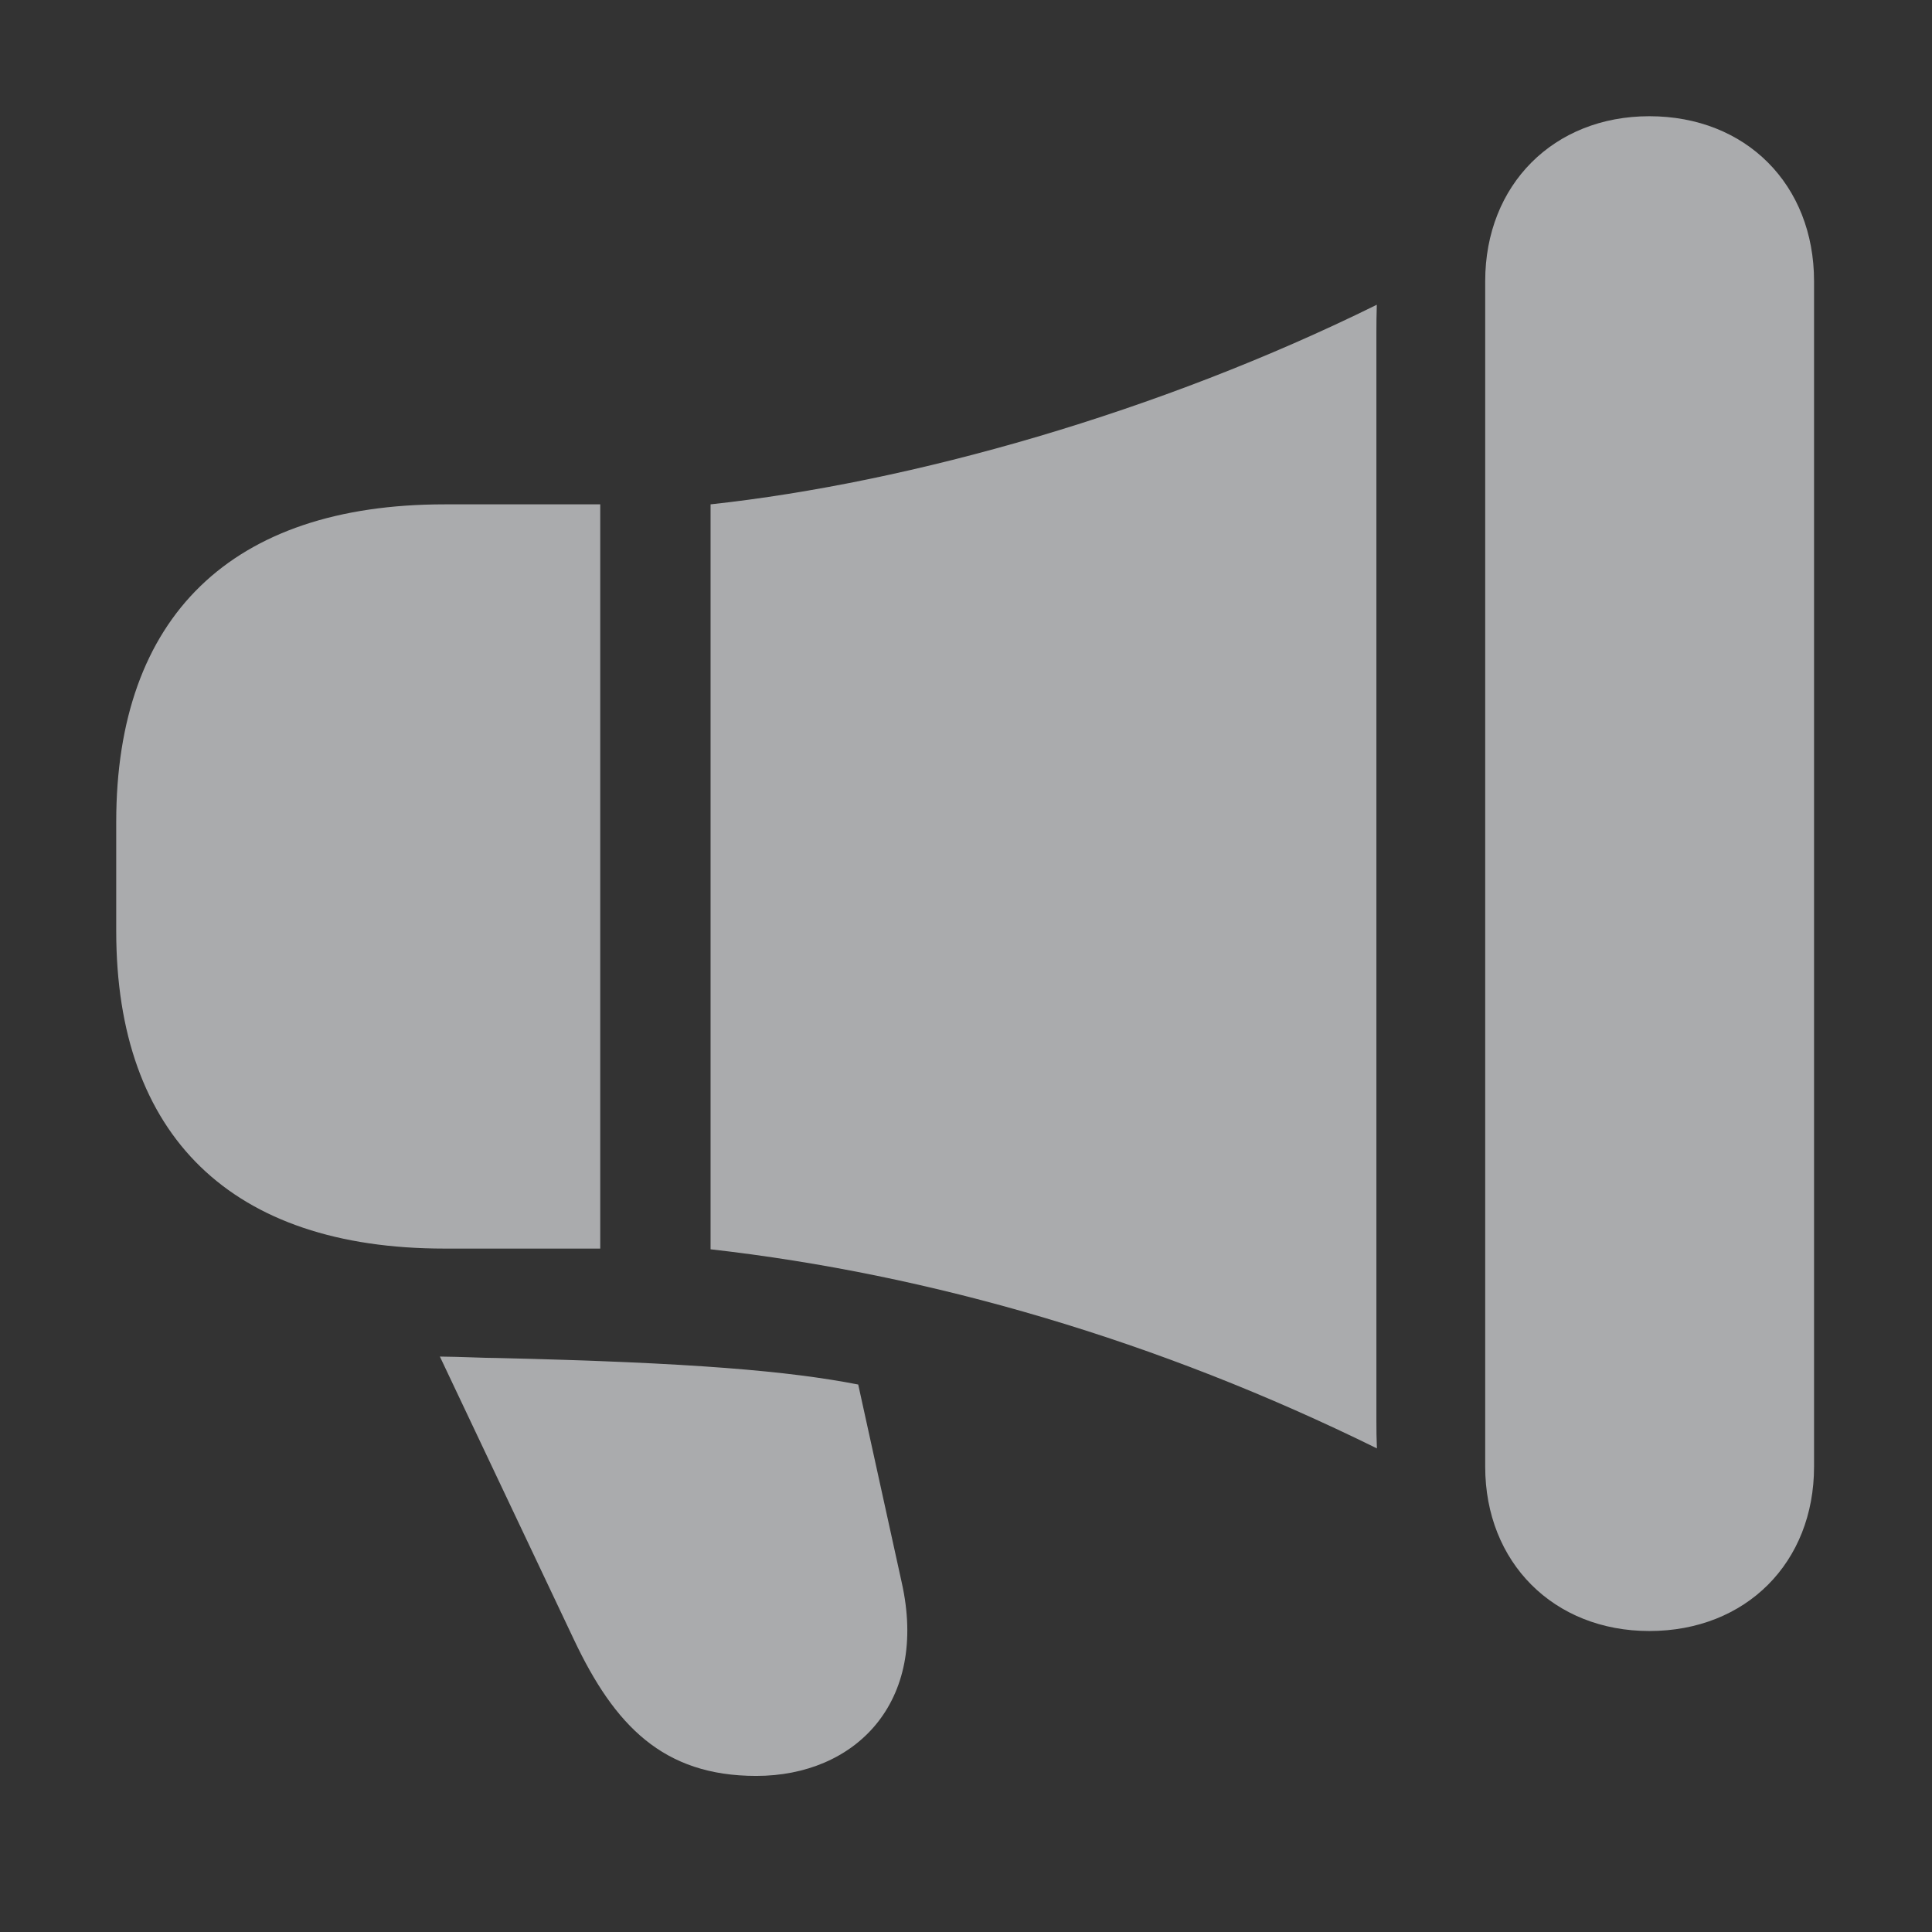 <svg width="19" height="19" viewBox="0 0 19 19" fill="none" xmlns="http://www.w3.org/2000/svg">
<rect x="0" y="0" width="19" height="19" fill="#333333" stroke="none"/>
<path d="M4.371 12.279H5.903V4.96H4.371C2.275 4.96 1.143 6.063 1.143 8.083V9.157C1.143 11.172 2.275 12.279 4.371 12.279ZM6.988 12.286C9.152 12.531 11.387 13.182 13.541 14.244C13.537 14.156 13.536 14.061 13.536 13.973V3.273C13.536 3.176 13.537 3.093 13.54 2.997C11.402 4.053 8.969 4.745 6.988 4.96V12.286ZM16.22 16.04C17.172 16.04 17.84 15.366 17.84 14.424V2.765C17.84 1.817 17.172 1.143 16.22 1.143C15.28 1.143 14.606 1.817 14.606 2.765V14.424C14.606 15.366 15.28 16.04 16.22 16.04ZM7.437 17.465C8.409 17.465 9.134 16.744 8.867 15.559L8.44 13.616C7.764 13.484 6.818 13.4 4.886 13.355C4.755 13.355 4.544 13.343 4.326 13.341L5.644 16.124C6.043 16.968 6.52 17.465 7.437 17.465Z" fill="#FAFCFF" fill-opacity="0.6"/>
</svg>
